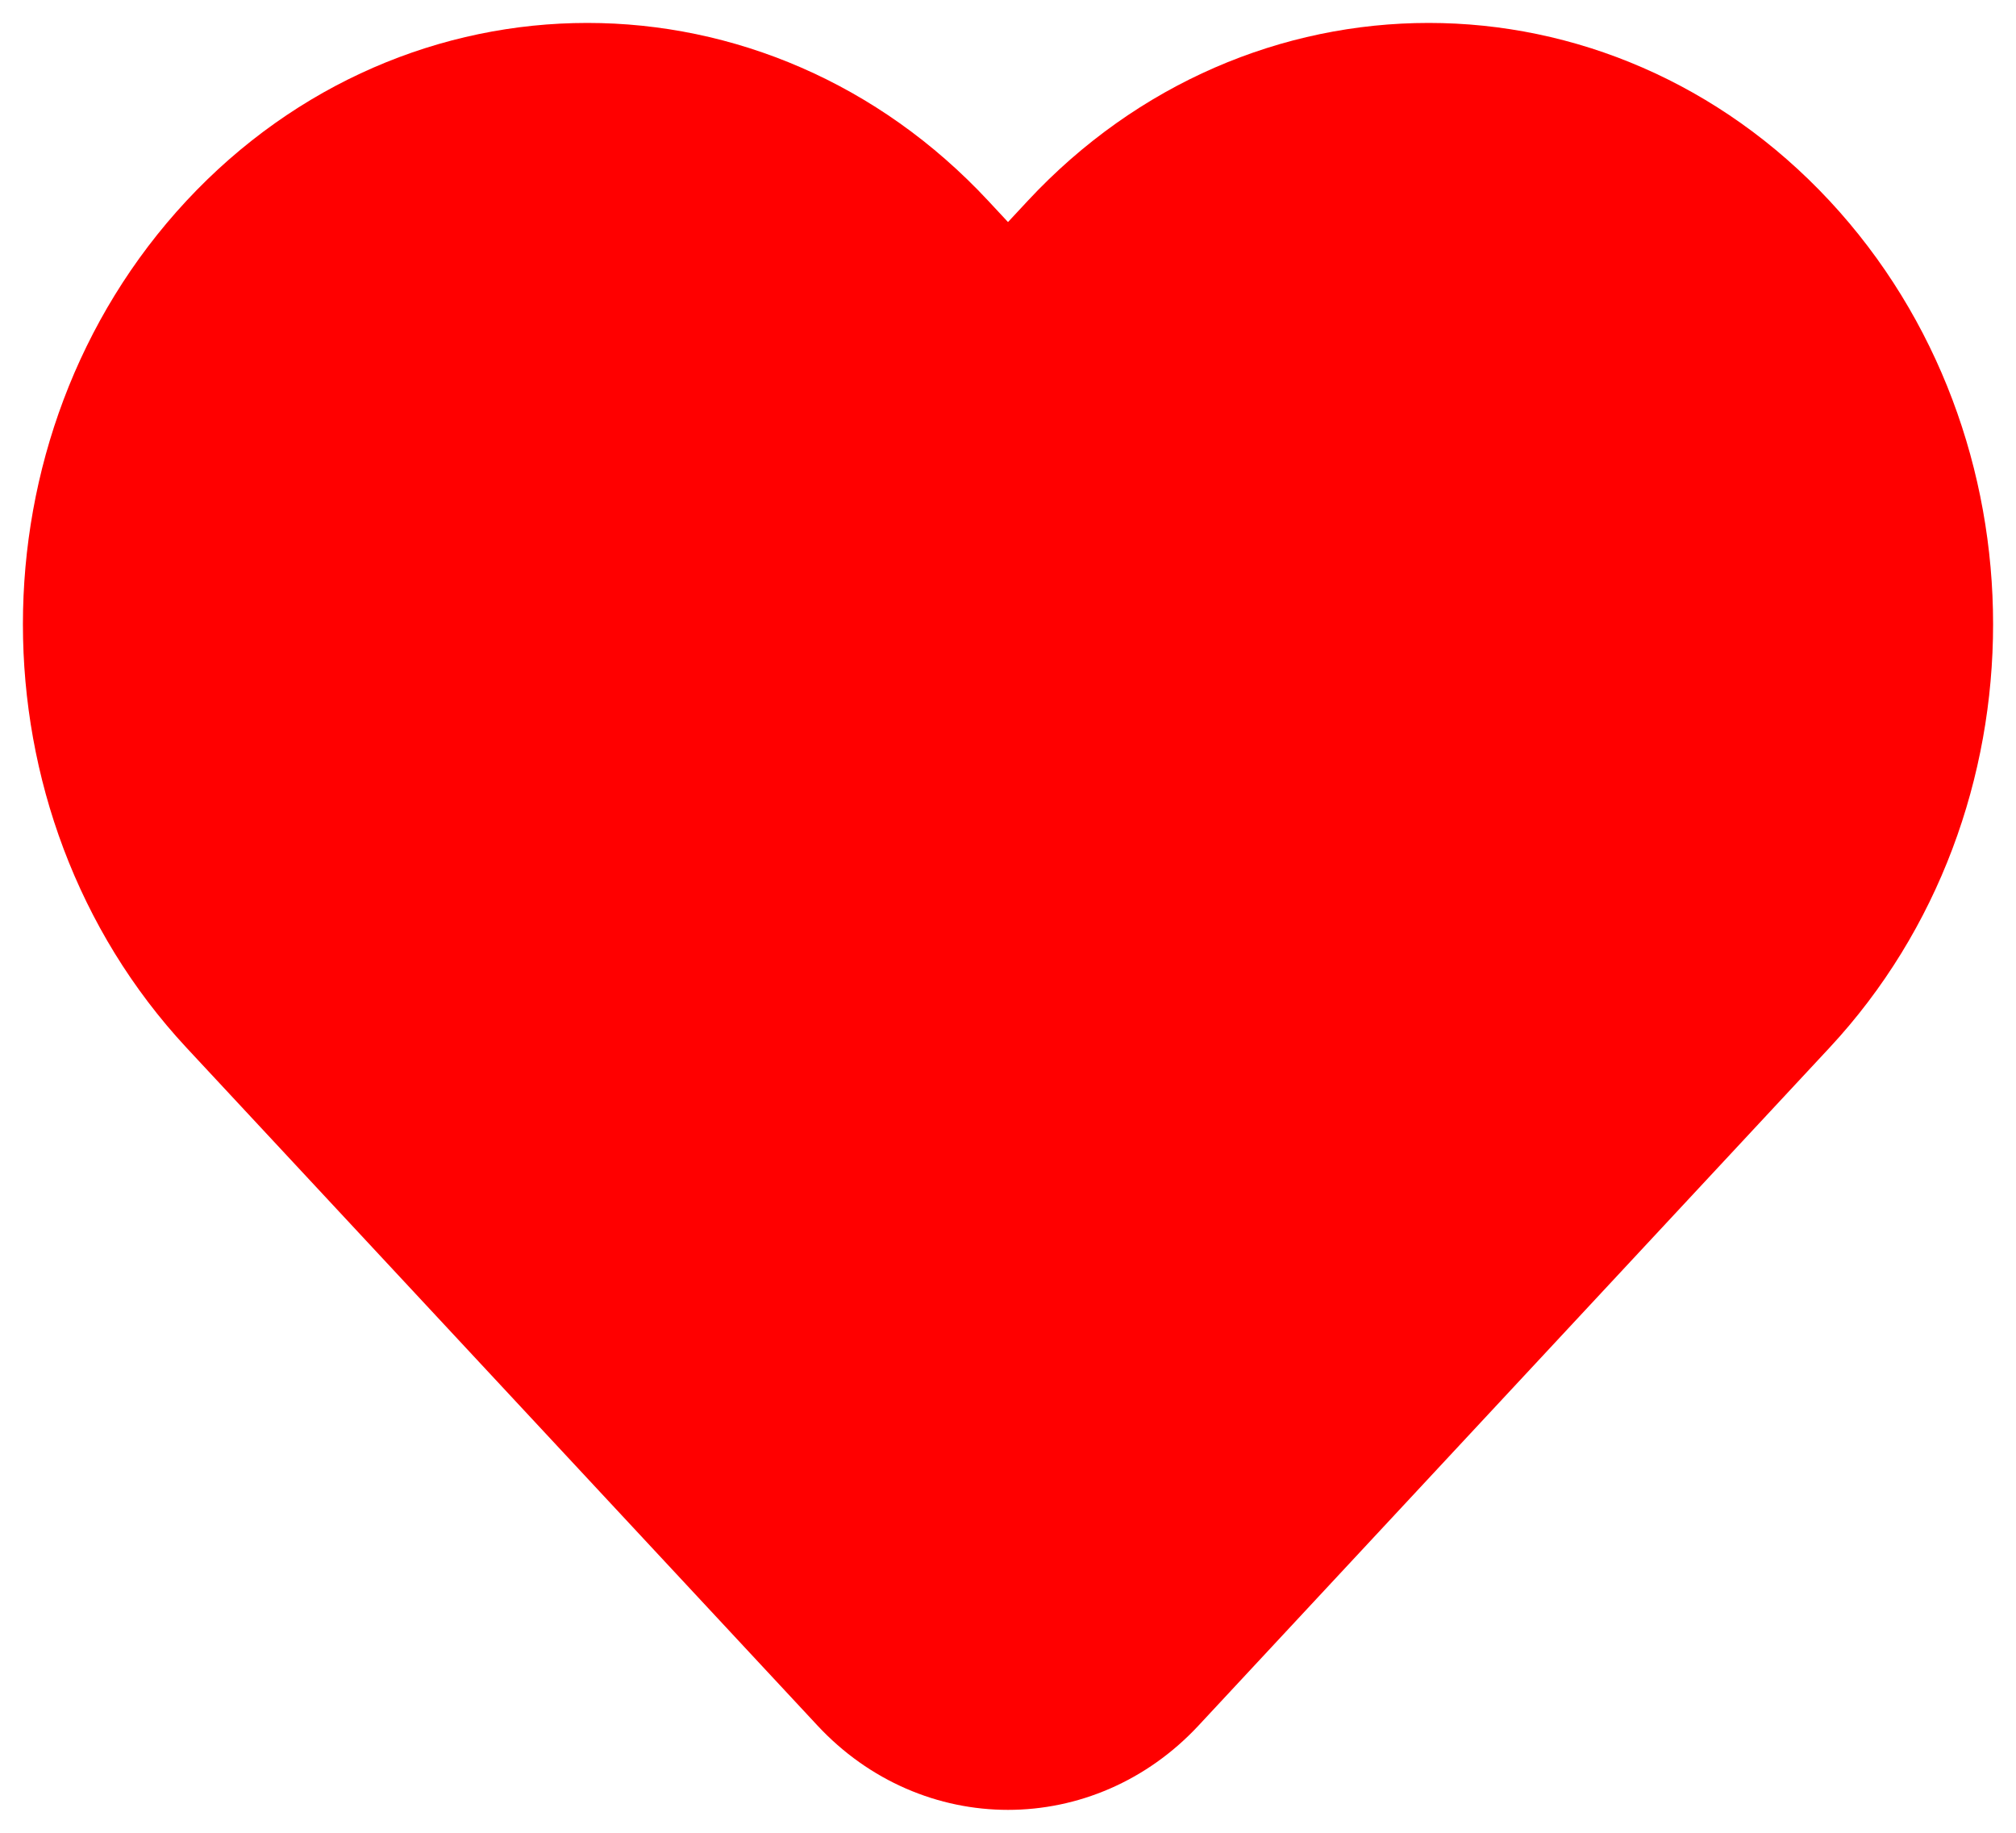 <svg width="22" height="20" viewBox="0 0 22 20" fill="none" xmlns="http://www.w3.org/2000/svg">
<path d="M11.765 2.702L11 3.524L10.235 2.702C8.122 0.433 4.697 0.433 2.584 2.702C0.472 4.972 0.472 8.652 2.584 10.922L9.47 18.319C10.315 19.227 11.685 19.227 12.53 18.319L19.416 10.922C21.528 8.652 21.528 4.972 19.416 2.702C17.303 0.433 13.878 0.433 11.765 2.702Z" fill="#FF0000" stroke="#FF0000" stroke-width="1.5" stroke-linejoin="round"/>
</svg>
